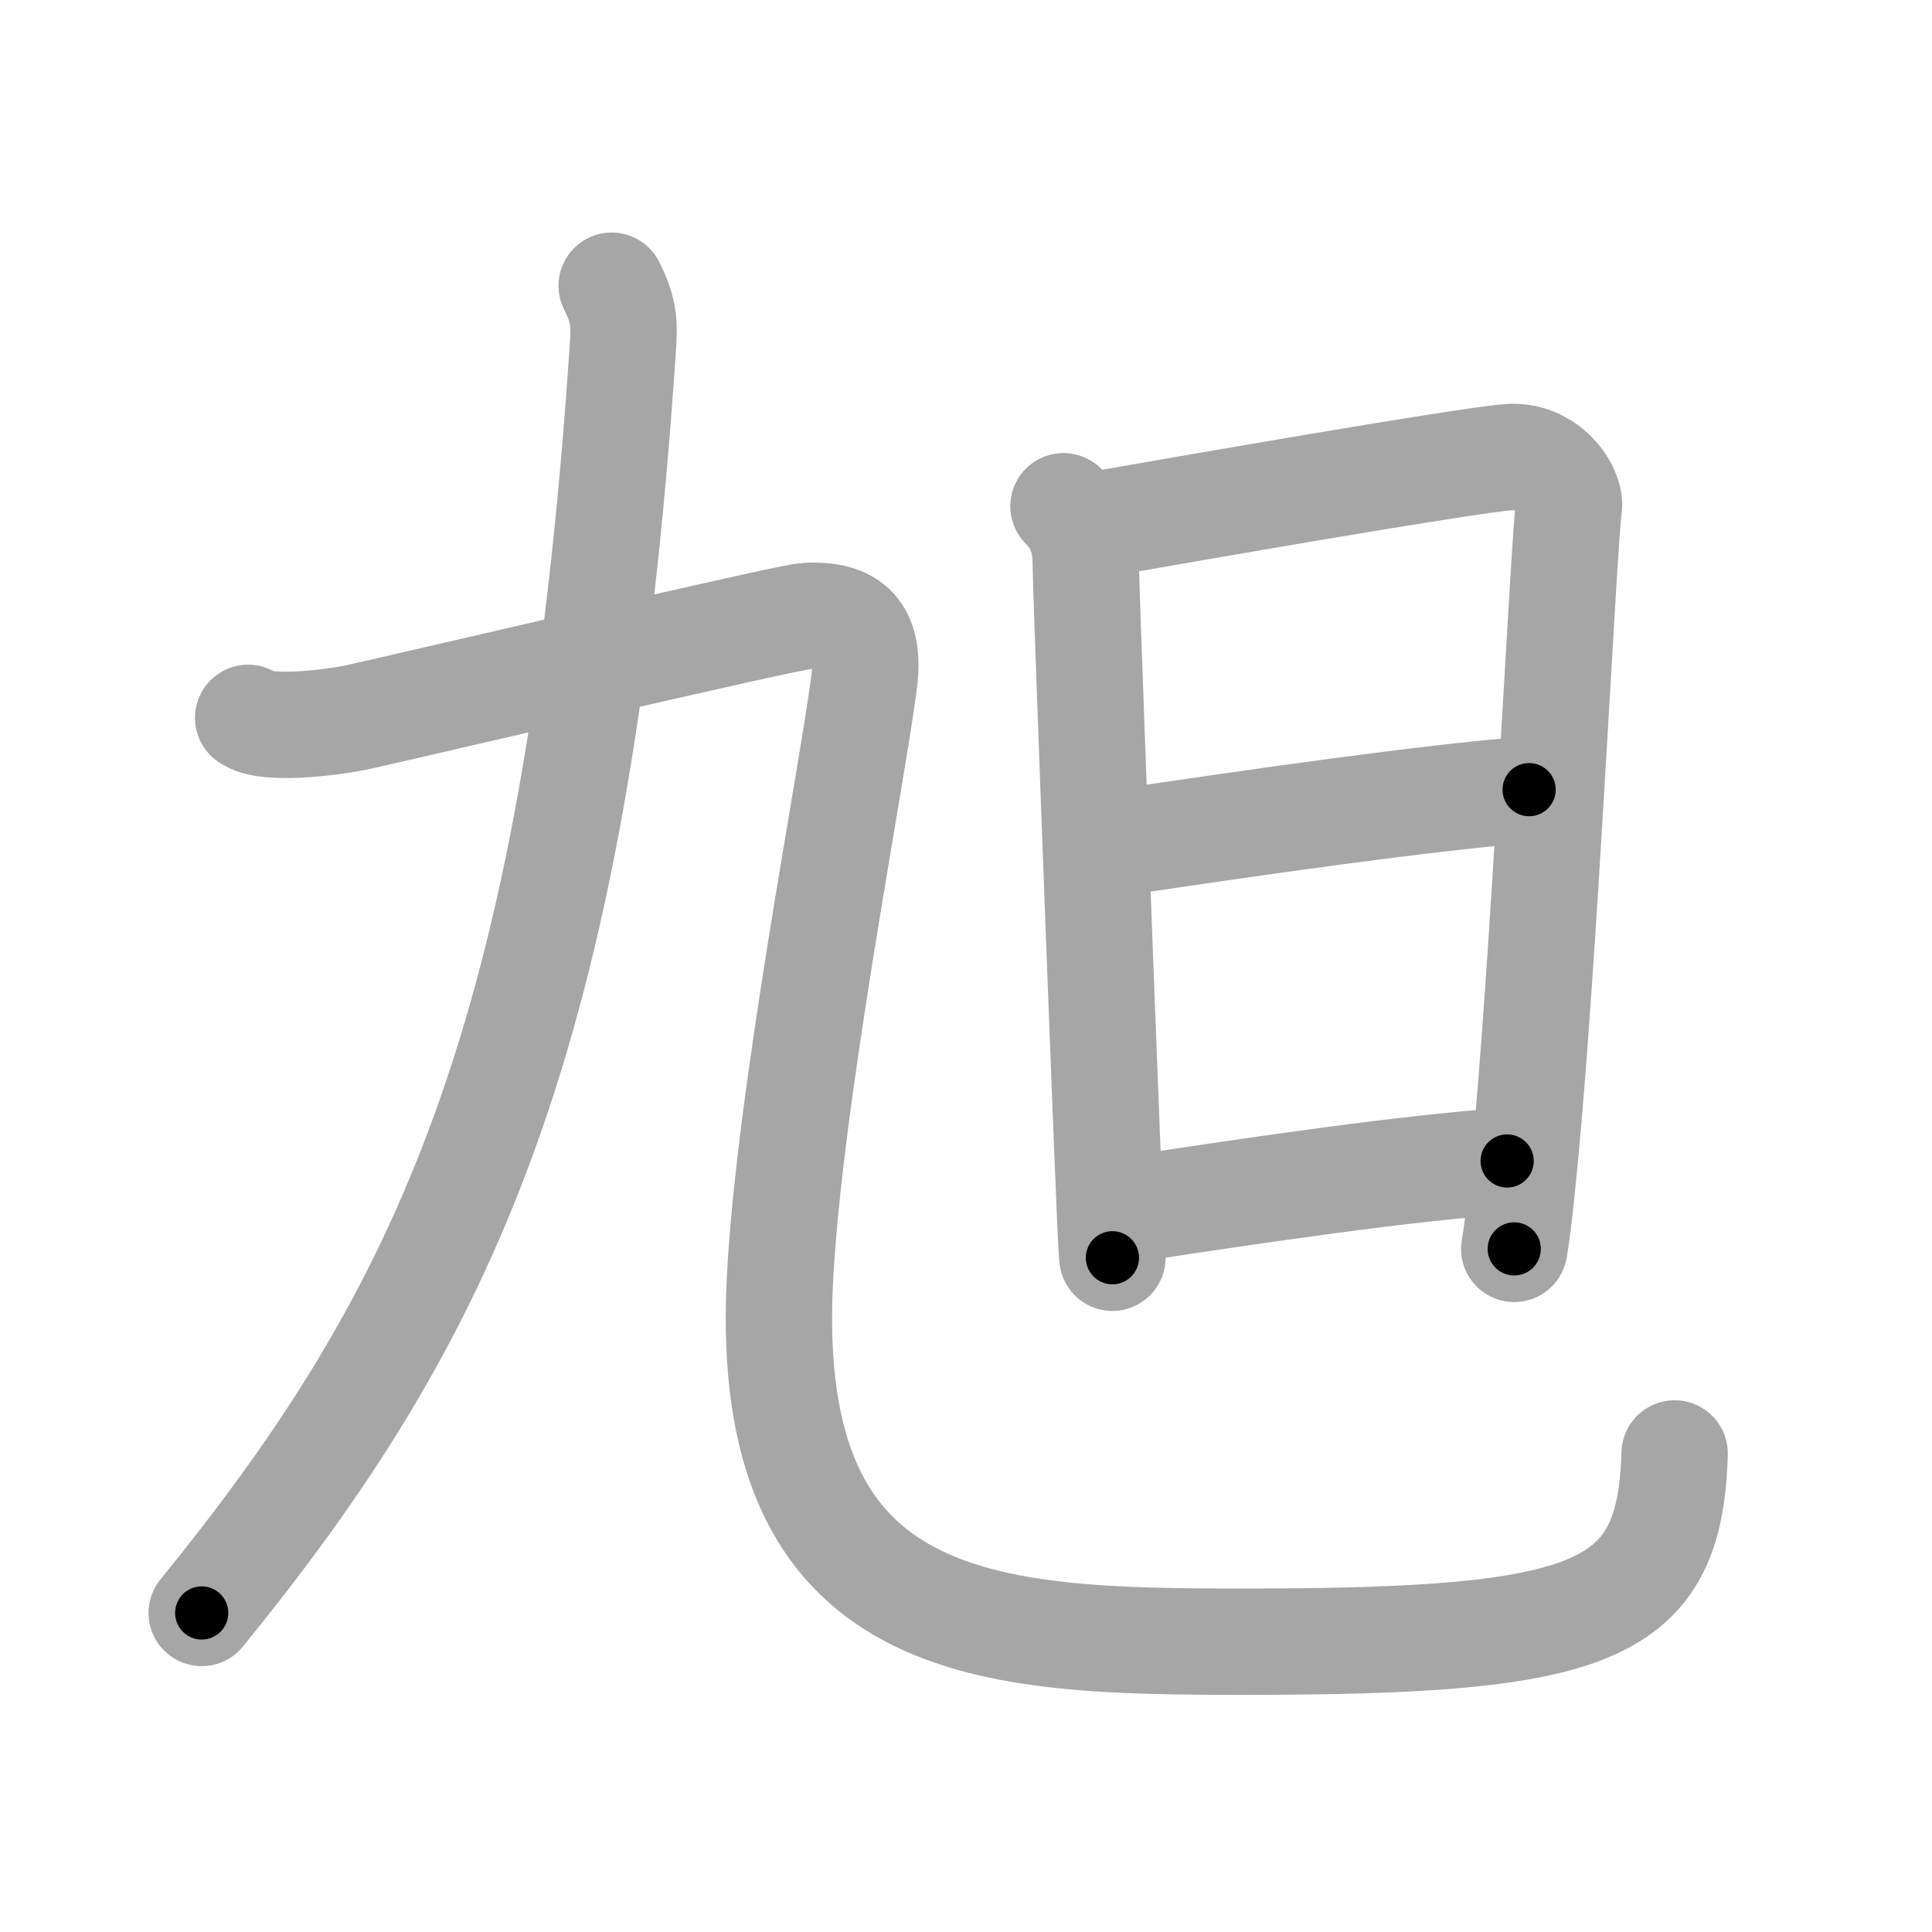 <svg xmlns="http://www.w3.org/2000/svg" viewBox="0 0 109 109" id="65ed"><g fill="none" stroke="#a6a6a6" stroke-width="6" stroke-linecap="round" stroke-linejoin="round"><g><g><path d="M34.51,16.12c0.74,1.5,0.72,2.12,0.62,3.65C32.5,58.88,25,74.25,11.38,91" /><g><path d="M14,40.5c1,0.75,4.75,0.25,6,0s24.38-5.69,25.5-5.75c2.5-0.12,3.62,0.88,3.25,3.75C48,44.25,44.51,61.98,44,72.25c-1,20,11.75,20.37,26.21,20.37C90,92.62,94.22,91.05,94.48,82" /></g></g><g><path d="M60,28.56c0.97,0.97,1.26,2.02,1.26,3.37c0,1.01,0.75,21.18,1.19,32.33c0.15,3.75,0.26,6.36,0.31,6.7" /><path d="M61.59,29.65c5.16-0.9,20.95-3.66,23.54-3.86c2.16-0.17,3.54,1.87,3.38,2.87c-0.26,1.59-1.25,22.59-2.29,34.59c-0.29,3.31-0.56,5.92-0.79,7.21" /><path d="M62.83,47.58c8.04-1.2,17.67-2.58,23.44-3.03" /><path d="M64.01,68.19c6.87-1.06,15.49-2.31,21.02-2.69" /></g></g></g><g fill="none" stroke="#000" stroke-width="3" stroke-linecap="round" stroke-linejoin="round"><path d="M34.51,16.12c0.74,1.5,0.72,2.12,0.62,3.65C32.5,58.88,25,74.25,11.38,91" stroke-dasharray="80.332" stroke-dashoffset="80.332"><animate attributeName="stroke-dashoffset" values="80.332;80.332;0" dur="0.604s" fill="freeze" begin="0s;65ed.click" /></path><path d="M14,40.5c1,0.75,4.75,0.25,6,0s24.38-5.69,25.5-5.75c2.5-0.12,3.62,0.88,3.25,3.75C48,44.25,44.51,61.98,44,72.25c-1,20,11.75,20.37,26.21,20.37C90,92.62,94.22,91.05,94.48,82" stroke-dasharray="142.248" stroke-dashoffset="142.248"><animate attributeName="stroke-dashoffset" values="142.248" fill="freeze" begin="65ed.click" /><animate attributeName="stroke-dashoffset" values="142.248;142.248;0" keyTimes="0;0.361;1" dur="1.674s" fill="freeze" begin="0s;65ed.click" /></path><path d="M60,28.56c0.97,0.97,1.26,2.02,1.26,3.37c0,1.01,0.75,21.18,1.19,32.33c0.15,3.75,0.26,6.36,0.31,6.7" stroke-dasharray="42.767" stroke-dashoffset="42.767"><animate attributeName="stroke-dashoffset" values="42.767" fill="freeze" begin="65ed.click" /><animate attributeName="stroke-dashoffset" values="42.767;42.767;0" keyTimes="0;0.796;1" dur="2.102s" fill="freeze" begin="0s;65ed.click" /></path><path d="M61.59,29.65c5.16-0.9,20.95-3.66,23.54-3.86c2.16-0.17,3.54,1.87,3.38,2.87c-0.26,1.59-1.25,22.59-2.29,34.59c-0.29,3.31-0.56,5.92-0.79,7.21" stroke-dasharray="70.728" stroke-dashoffset="70.728"><animate attributeName="stroke-dashoffset" values="70.728" fill="freeze" begin="65ed.click" /><animate attributeName="stroke-dashoffset" values="70.728;70.728;0" keyTimes="0;0.798;1" dur="2.634s" fill="freeze" begin="0s;65ed.click" /></path><path d="M62.83,47.58c8.04-1.2,17.67-2.58,23.44-3.03" stroke-dasharray="23.64" stroke-dashoffset="23.64"><animate attributeName="stroke-dashoffset" values="23.64" fill="freeze" begin="65ed.click" /><animate attributeName="stroke-dashoffset" values="23.64;23.64;0" keyTimes="0;0.918;1" dur="2.87s" fill="freeze" begin="0s;65ed.click" /></path><path d="M64.01,68.19c6.87-1.06,15.49-2.31,21.02-2.69" stroke-dasharray="21.198" stroke-dashoffset="21.198"><animate attributeName="stroke-dashoffset" values="21.198" fill="freeze" begin="65ed.click" /><animate attributeName="stroke-dashoffset" values="21.198;21.198;0" keyTimes="0;0.931;1" dur="3.082s" fill="freeze" begin="0s;65ed.click" /></path></g></svg>